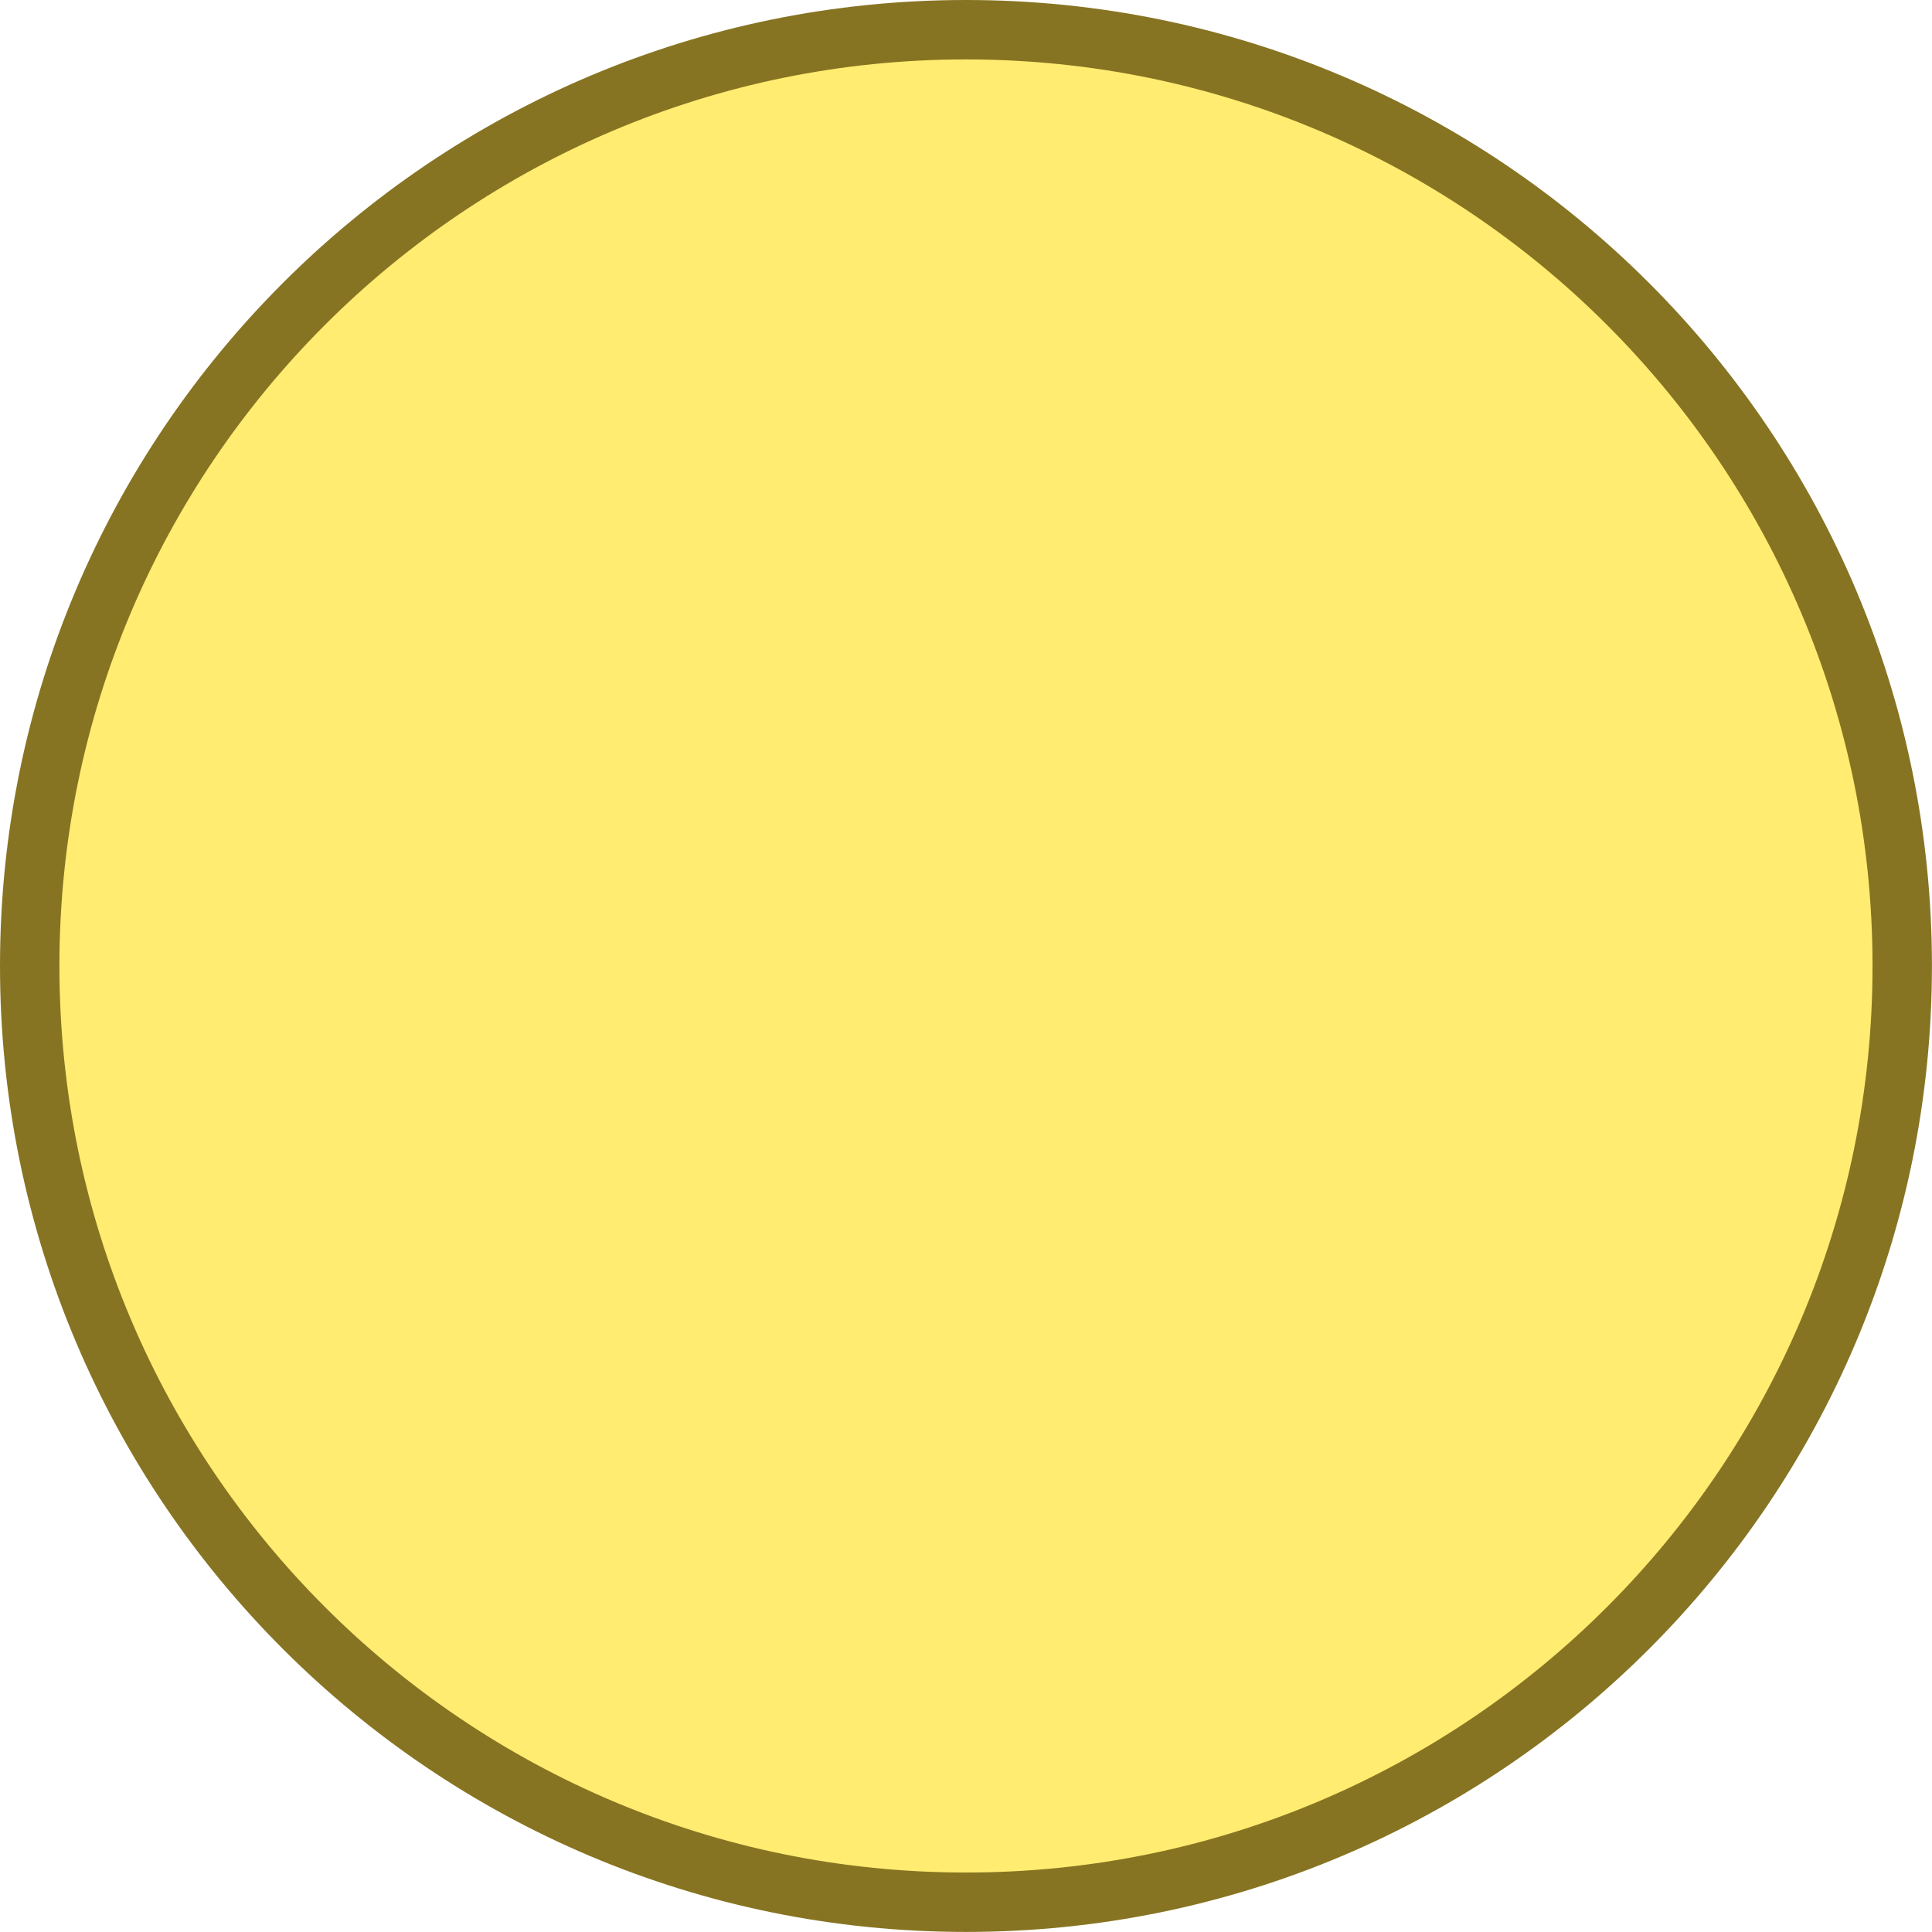 <svg version="1.1" xmlns="http://www.w3.org/2000/svg" xmlns:xlink="http://www.w3.org/1999/xlink" width="32.517" height="32.517"><g transform="translate(-223.742,-163.742)"><g data-paper-data="{&quot;isPaintingLayer&quot;:true}" fill="#ffec71" fill-rule="nonzero" stroke="#877422" stroke-width="1" stroke-linecap="butt" stroke-linejoin="miter" stroke-miterlimit="10" stroke-dasharray="" stroke-dashoffset="0" font-family="none" font-weight="none" font-size="none" text-anchor="none" style="mix-blend-mode: normal"><path d="M224.242,180c0,-8.703 7.055,-15.758 15.758,-15.758c8.703,0 15.758,7.055 15.758,15.758c0,8.703 -7.055,15.758 -15.758,15.758c-8.703,0 -15.758,-7.055 -15.758,-15.758z" data-paper-data="{&quot;origPos&quot;:null}"/></g></g></svg>